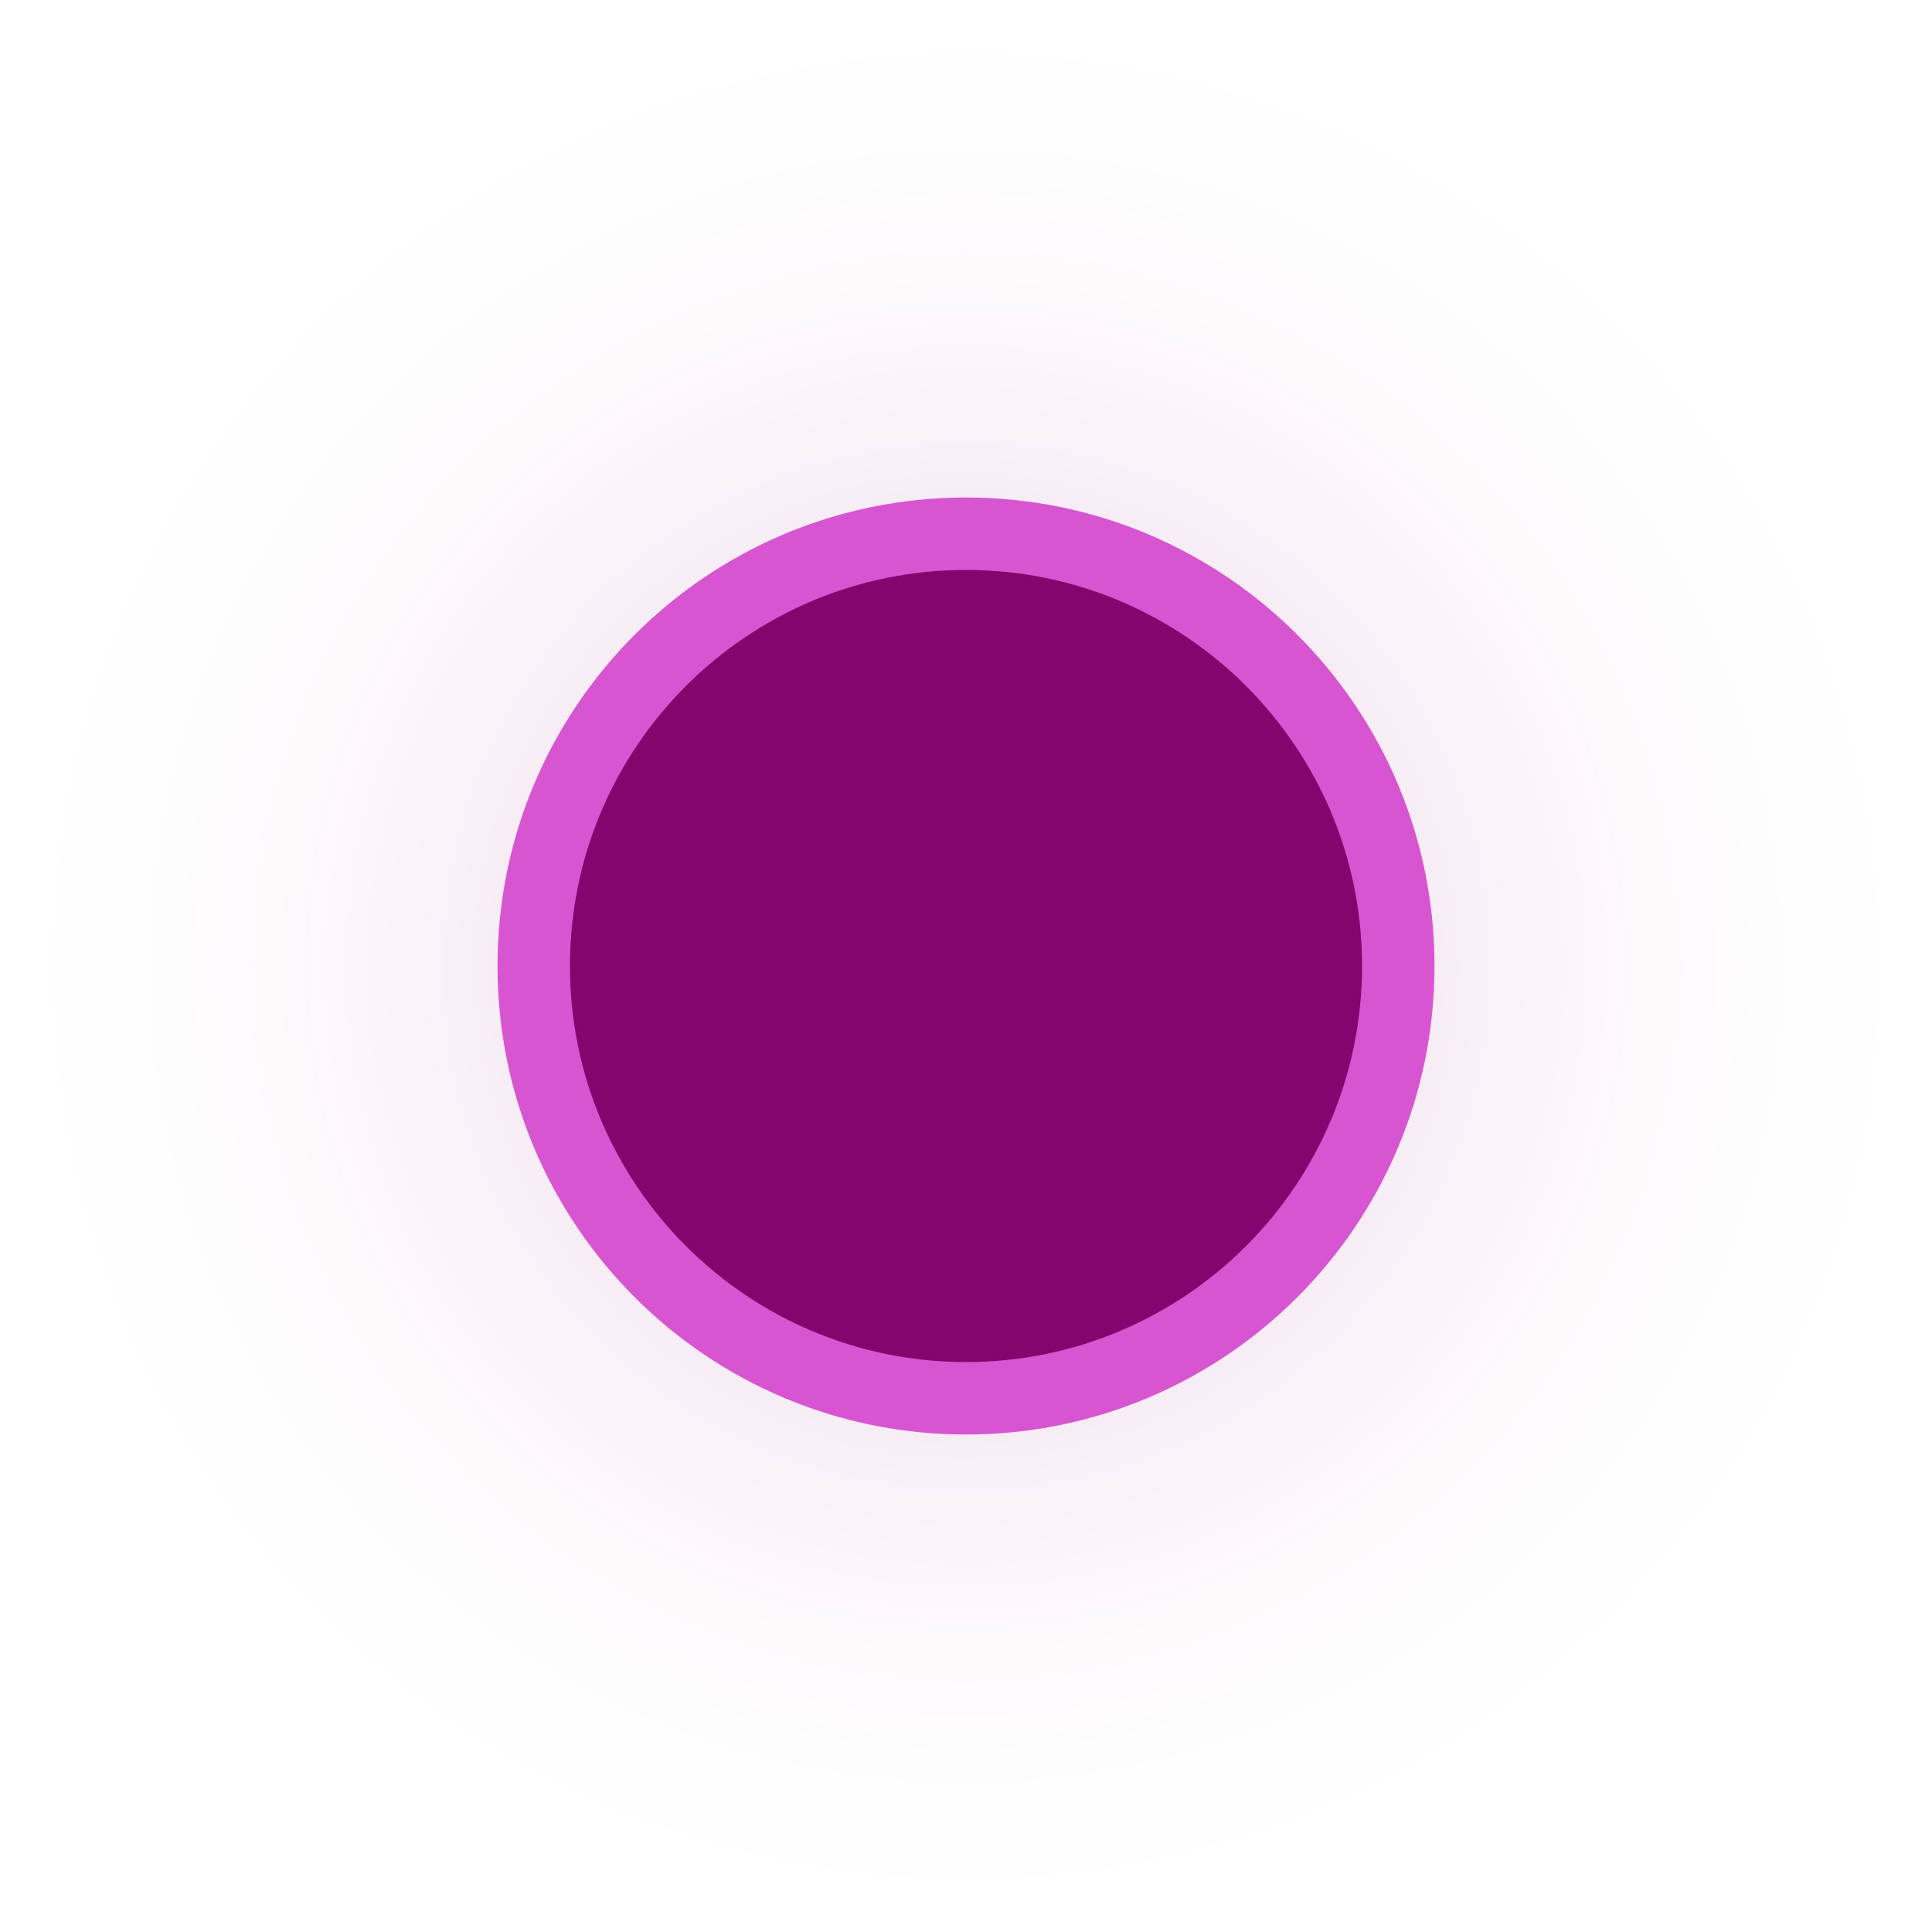 <svg version="1.1" xmlns="http://www.w3.org/2000/svg" xmlns:xlink="http://www.w3.org/1999/xlink" width="400" height="400" viewBox="0,0,400,400"><defs><radialGradient cx="240" cy="180" r="200" gradientUnits="userSpaceOnUse" id="color-1"><stop offset="0" stop-color="#86046e"/><stop offset="0.4" stop-color="#86046e"/><stop offset="0.55" stop-color="#86046e" stop-opacity="0.561"/><stop offset="0.7" stop-color="#86046e" stop-opacity="0.251"/><stop offset="0.85" stop-color="#86046e" stop-opacity="0.059"/><stop offset="1" stop-color="#86046e" stop-opacity="0"/></radialGradient></defs><g transform="translate(-40,20)"><g data-paper-data="{&quot;isPaintingLayer&quot;:true}" stroke-linecap="butt" stroke-linejoin="miter" stroke-miterlimit="10" stroke-dasharray="" stroke-dashoffset="0" style="mix-blend-mode: normal"><g><path d="M40,380v-400h400v400z" fill="none" fill-rule="nonzero" stroke="none" stroke-width="0"/><path d="M40,180c0,-110.46 89.543,-200 200,-200c110.457,0 200,89.543 200,200c0,110.457 -89.543,200 -200,200c-110.457,0 -200,-89.543 -200,-200z" fill="url(#color-1)" fill-rule="evenodd" stroke="none" stroke-width="1" opacity="0.09"/><path d="M150.5,180c0,-49.429 40.071,-89.5 89.5,-89.5c49.429,0 89.5,40.071 89.5,89.5c0,49.429 -40.071,89.5 -89.5,89.5c-49.429,0 -89.5,-40.071 -89.5,-89.5z" fill="#86046e" fill-rule="nonzero" stroke="#d855d1" stroke-width="15"/></g></g></g></svg><!--rotationCenter:200:200-->